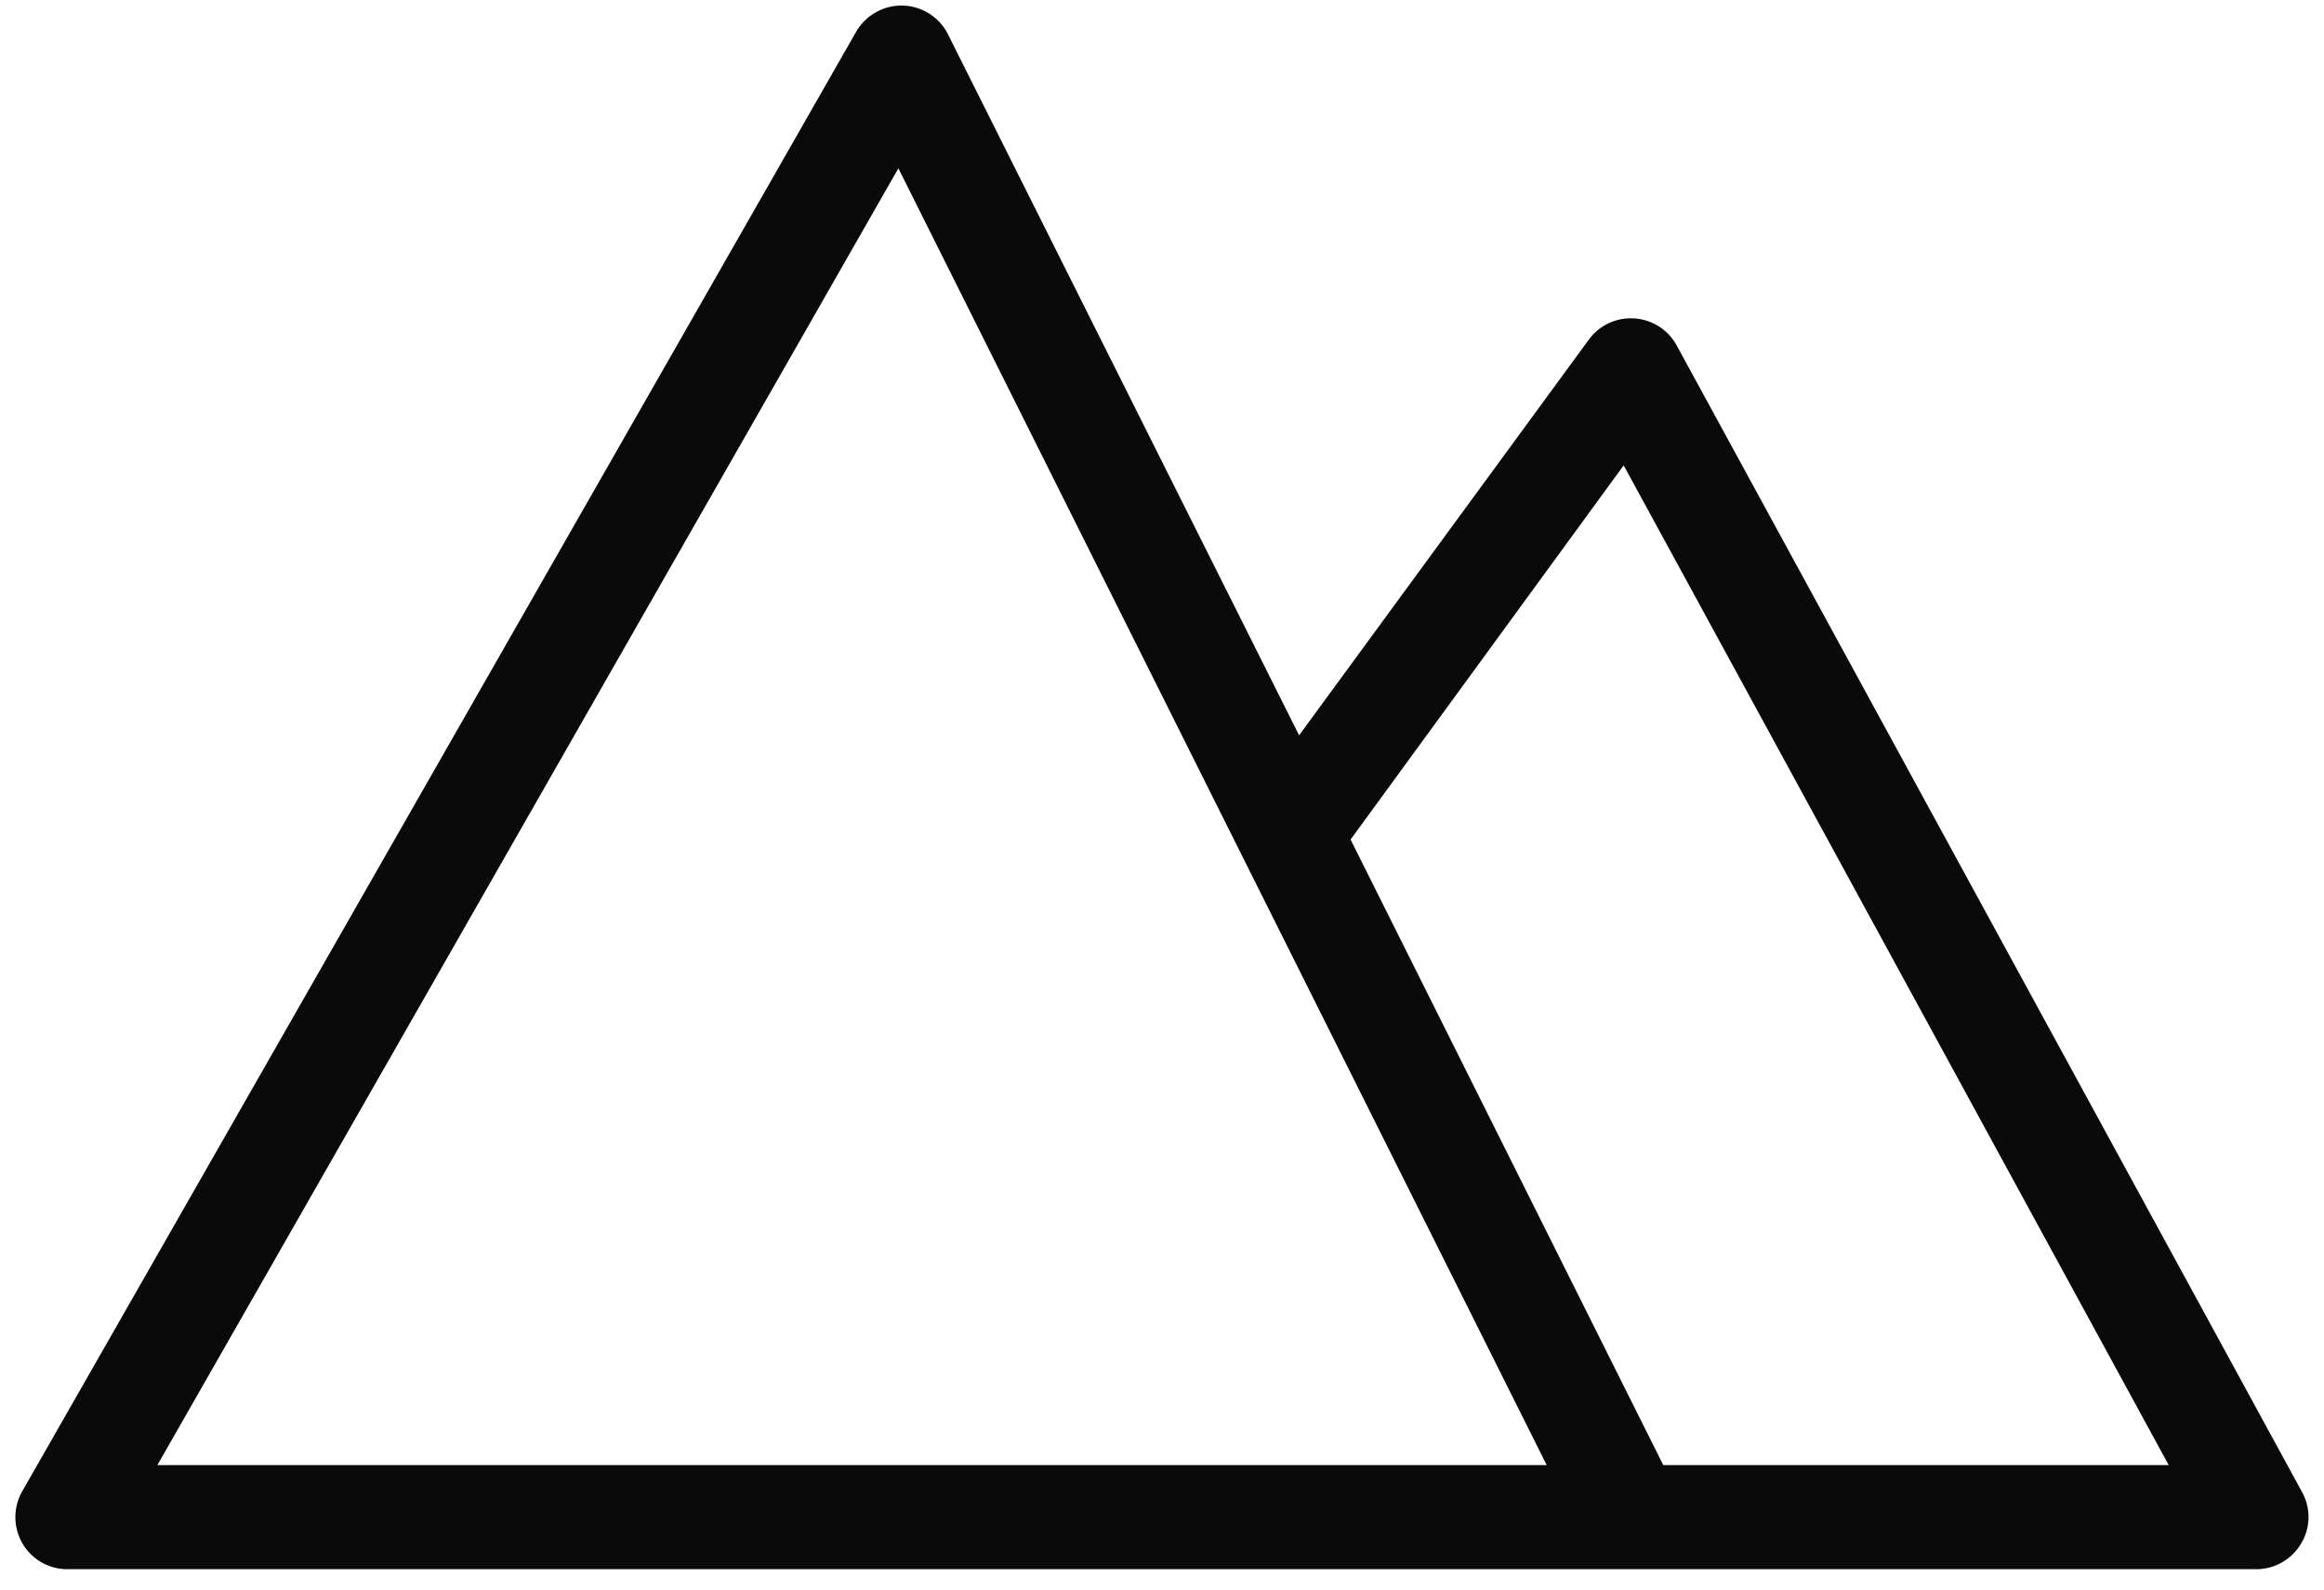 <svg xmlns="http://www.w3.org/2000/svg" viewBox="0 0 100 68.38"><g transform="matrix(.69 0 0 .69 15.5 15.5)"><path fill="#0A0A0A" d="M121.1 70.57L82.1-.92a3.243 3.243 0 0 0-2.63-1.69c-1.12-.08-2.2.42-2.86 1.33L58.55 23.38l-21.9-43.71a3.247 3.247 0 0 0-4.36-1.44c-.57.29-1.04.73-1.36 1.28l-52 90.99a3.253 3.253 0 0 0 0 3.25 3.229 3.229 0 0 0 2.83 1.62h136.48c1.15 0 2.21-.61 2.79-1.59.6-.98.62-2.21.07-3.21zm-133.75-1.69l46.21-80.85 40.43 80.85h-86.64zm93.91 0l-19.5-39L78.79 6.55l33.99 62.33H81.26z"/></g></svg>